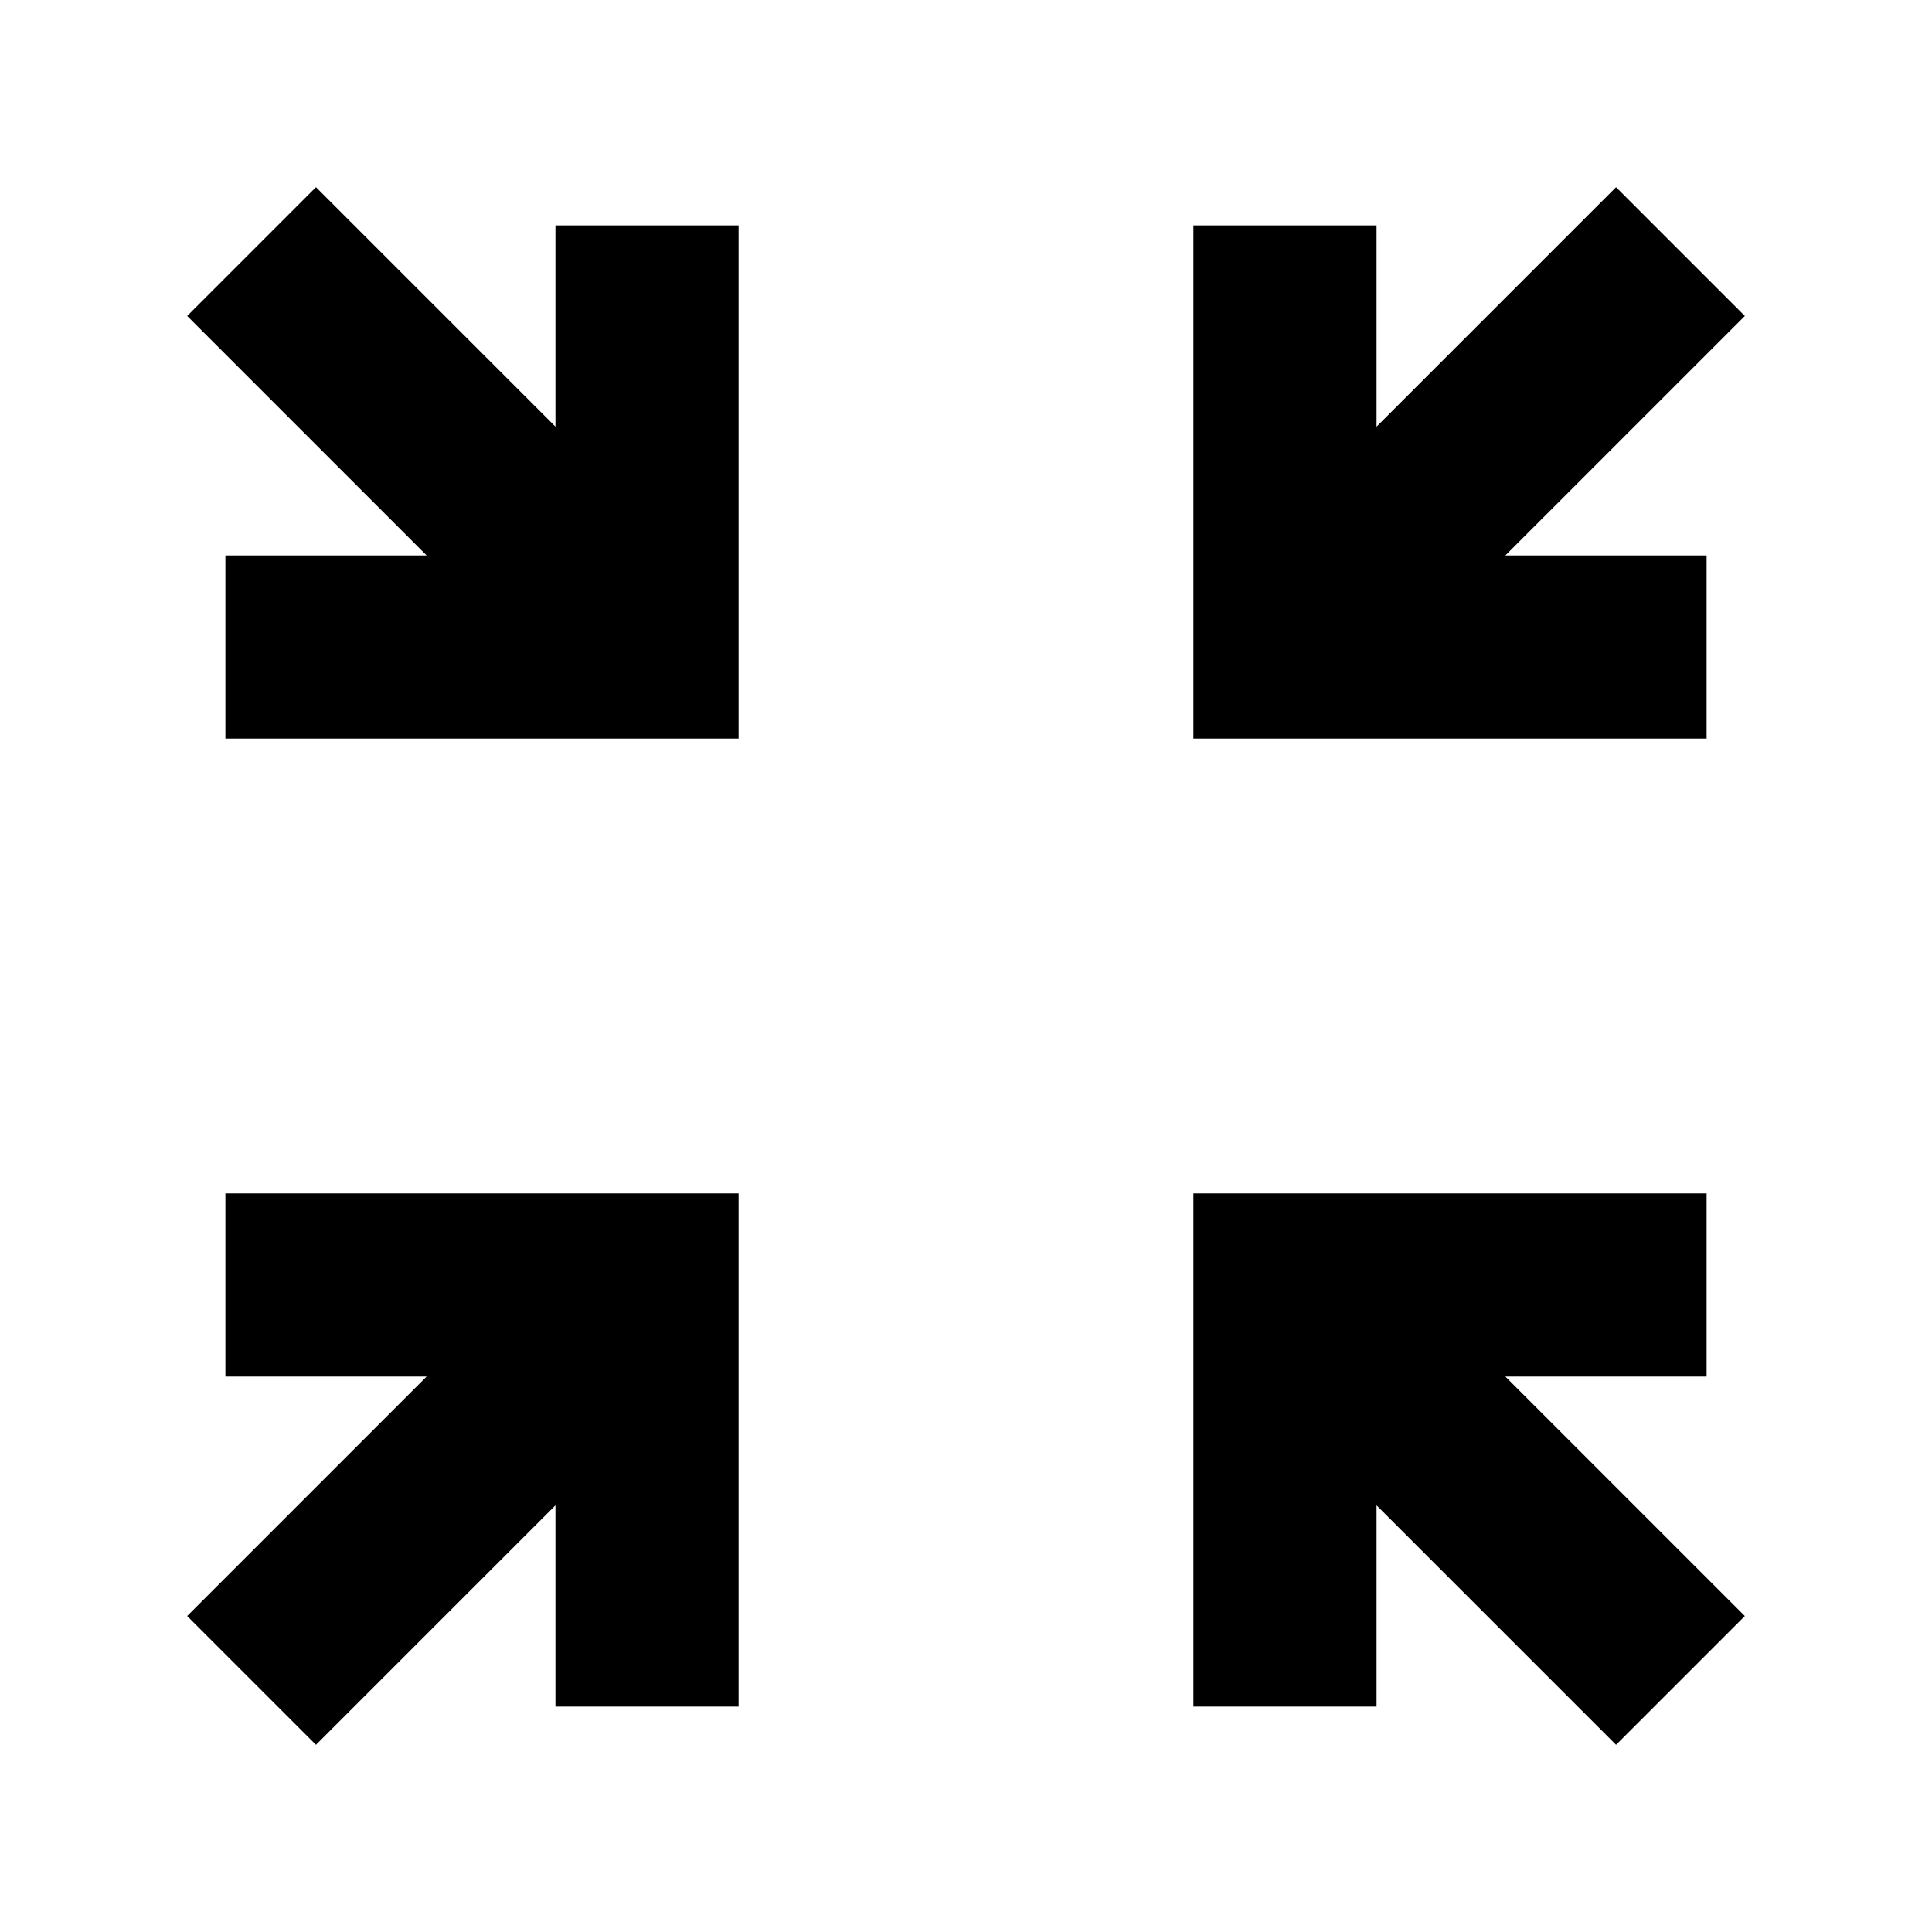 <svg xmlns="http://www.w3.org/2000/svg" height="24" width="24"><path d="m3.925 21.675-1.6-1.6L5.3 17.1H2.8v-2.275h6.375V21.2H6.9v-2.5Zm16.15 0L17.1 18.7v2.5h-2.275v-6.375H21.2V17.1h-2.5l2.975 2.975ZM2.8 9.175V6.9h2.5L2.325 3.925l1.6-1.6L6.9 5.3V2.8h2.275v6.375Zm12.025 0V2.8H17.1v2.5l2.975-2.975 1.6 1.6L18.7 6.9h2.5v2.275Z"/></svg>